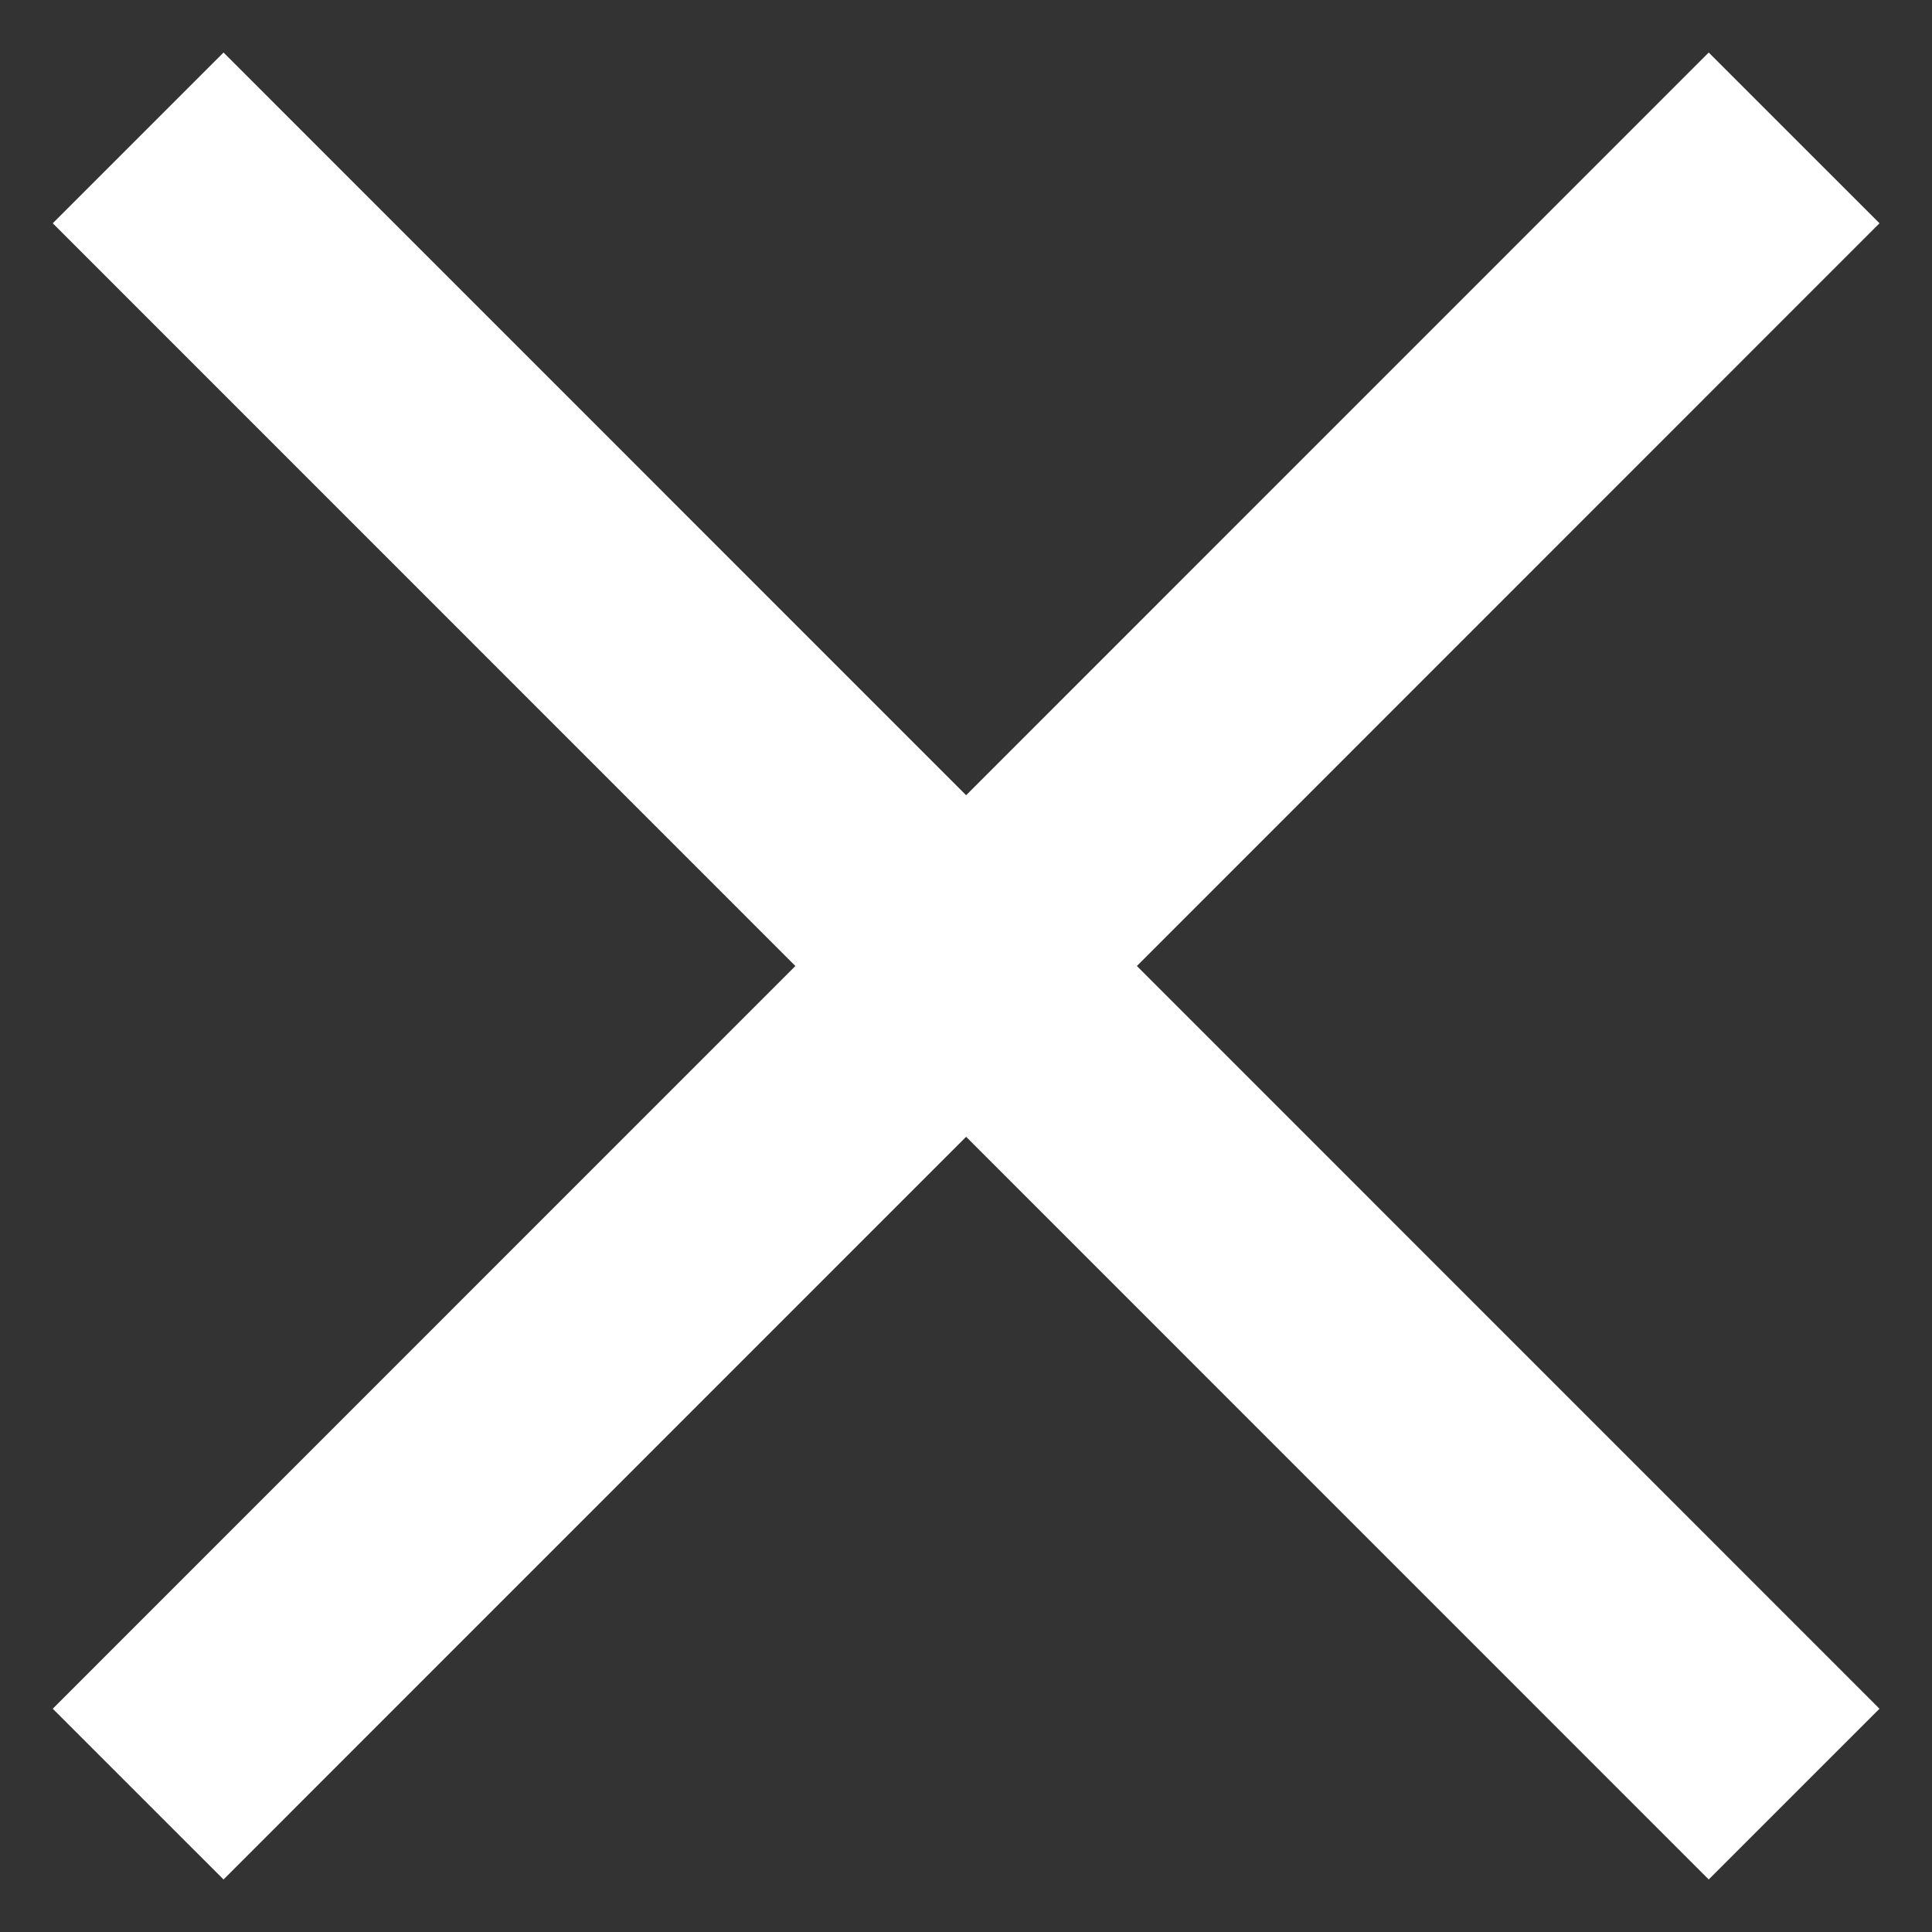 <svg width="8" height="8" viewBox="0 0 8 8" fill="none" xmlns="http://www.w3.org/2000/svg">
  <rect x="0" y="0" width="8" height="8" fill="#333333" stroke="none"/>
  <path d="M7.429 0.571L0.572 7.429M0.572 0.571L7.429 7.429" stroke="white" strokeLinecap="round" strokeLinejoin="round" />
</svg>
